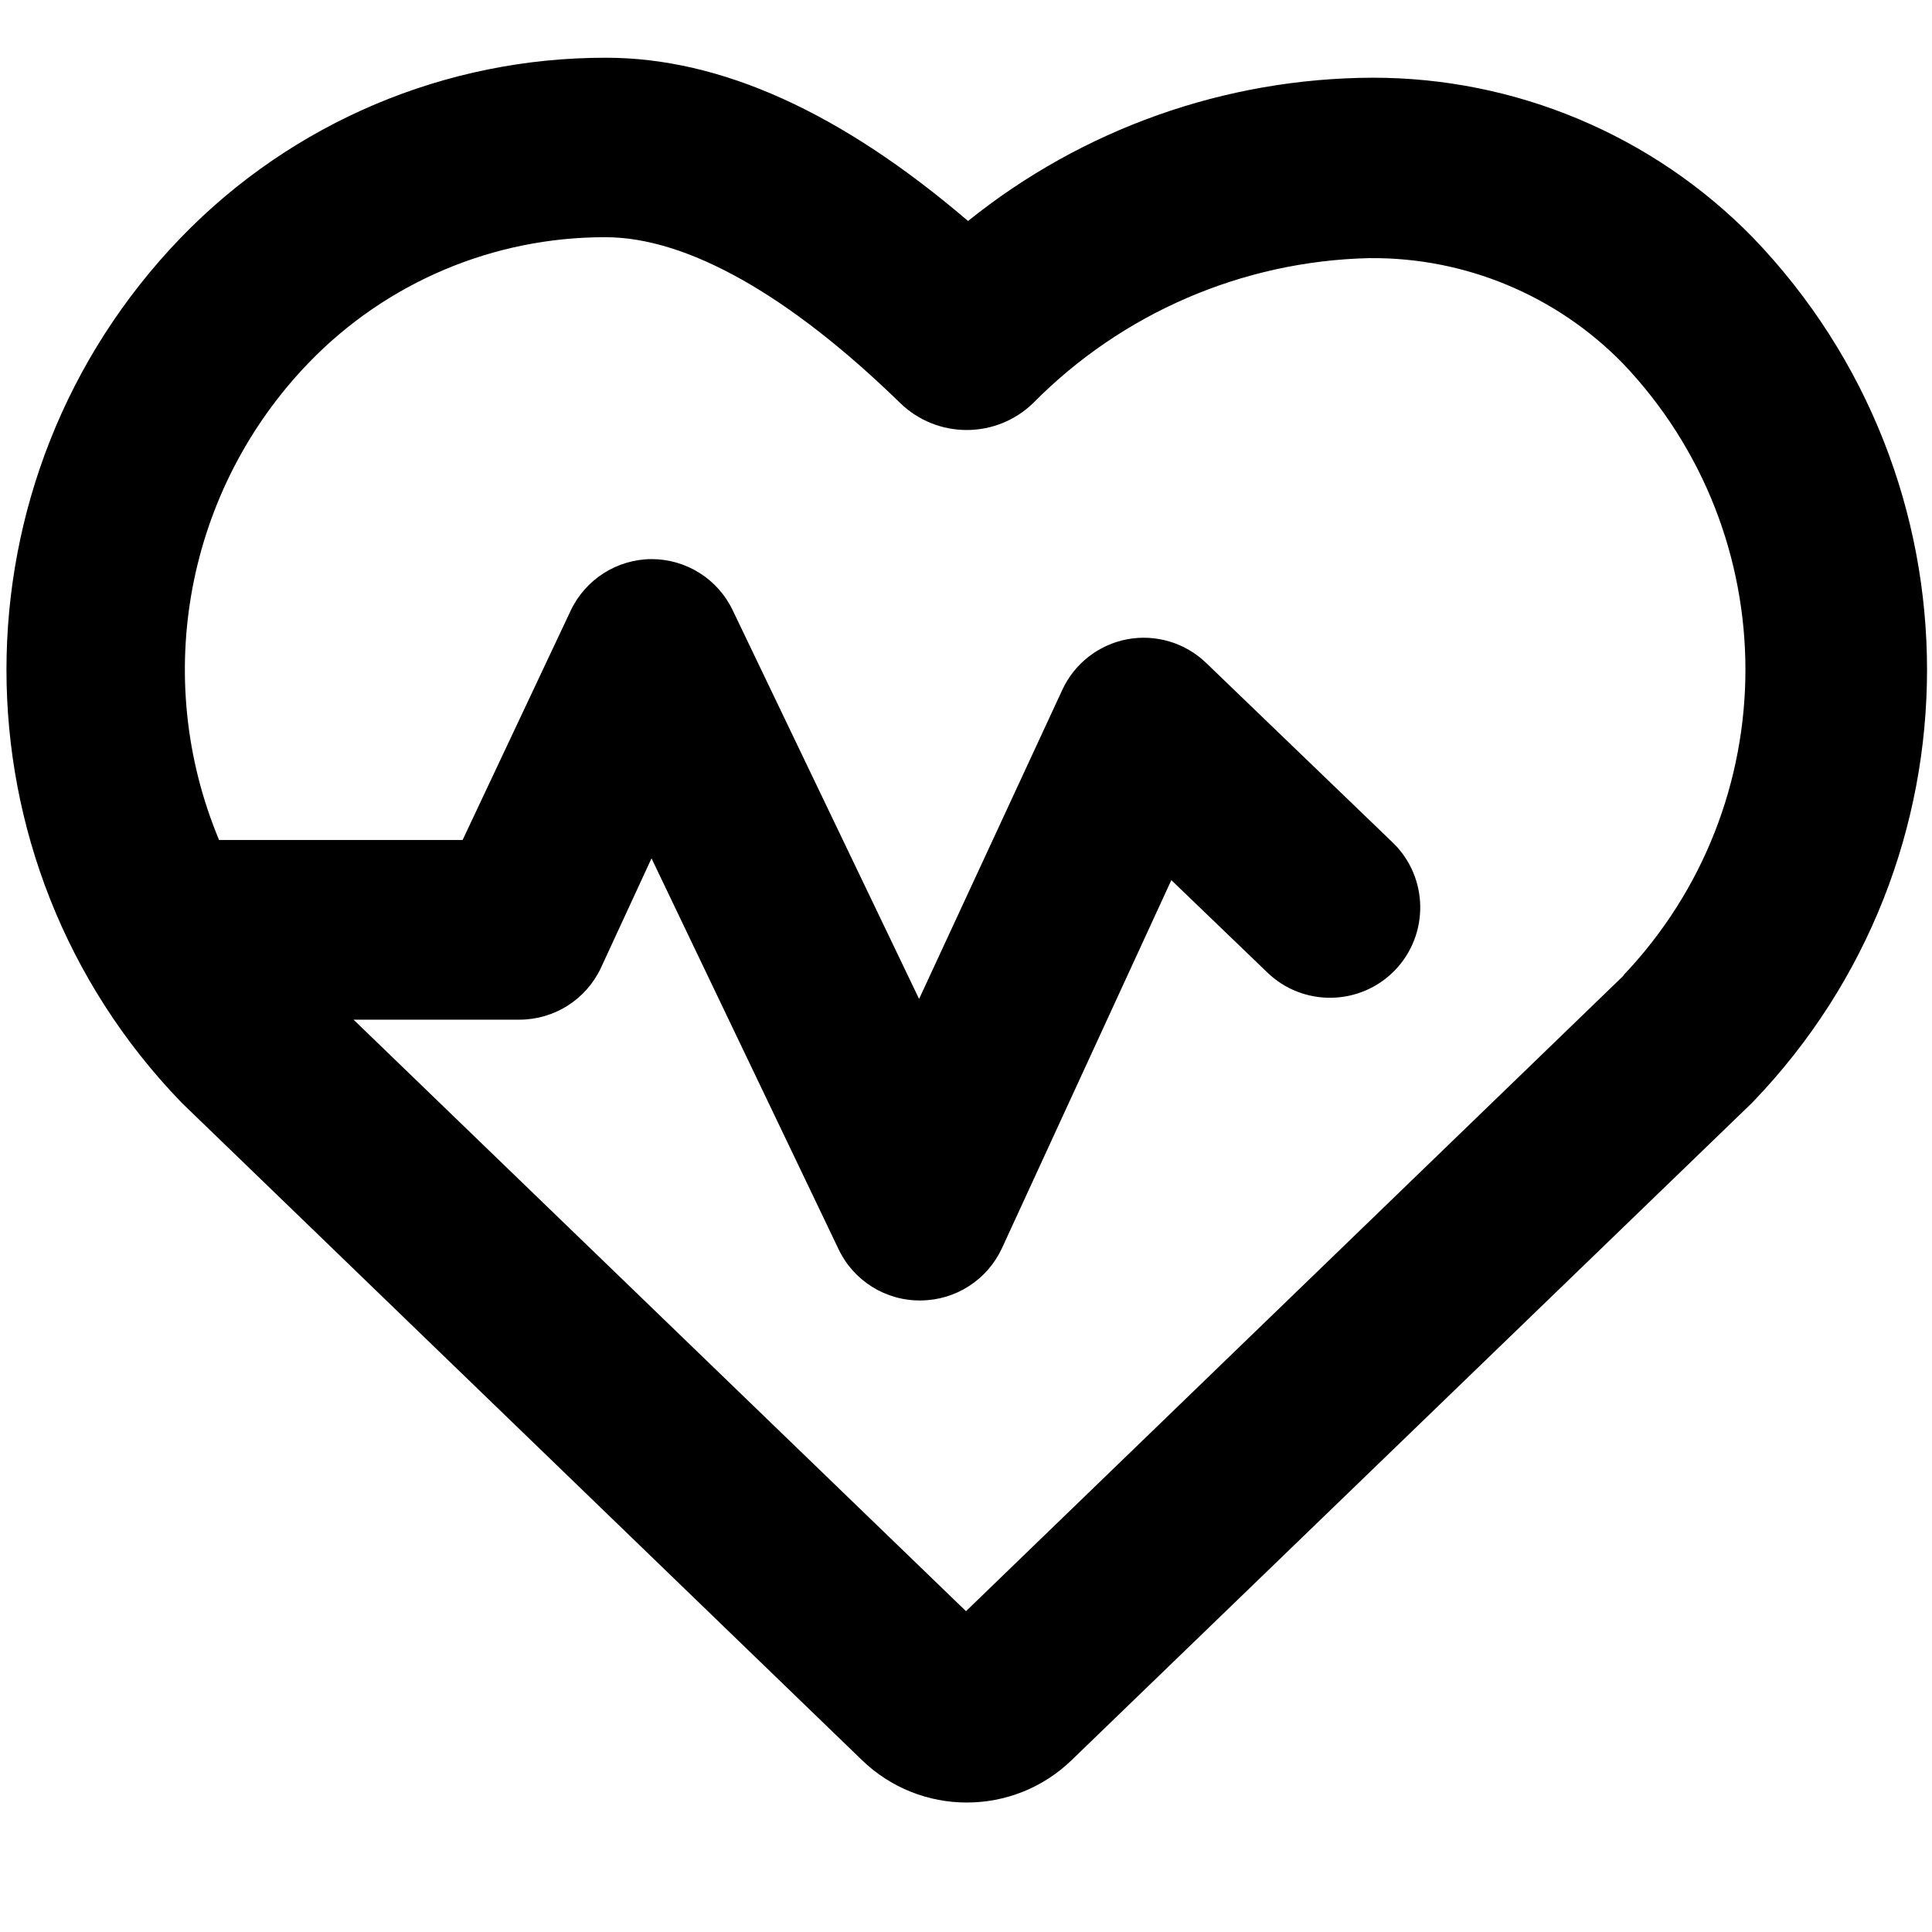 <?xml version="1.0" encoding="UTF-8"?>
<svg width="18px" height="18px" viewBox="0 0 18 17" version="1.1" xmlns="http://www.w3.org/2000/svg">
  <path
    d="M12.786,0.224 C11.415,0.229 10.087,0.7 9.019,1.559 C7.838,0.548 6.717,0.038 5.647,0.038 C4.154,0.035 2.725,0.639 1.687,1.712 C-0.482,3.959 -0.482,7.521 1.687,9.768 L1.704,9.785 L8.029,15.897 C8.574,16.426 9.441,16.426 9.986,15.897 L16.313,9.785 L16.33,9.768 C18.495,7.519 18.495,3.961 16.33,1.712 C15.398,0.759 14.12,0.222 12.786,0.224 Z M15.135,8.581 L9,14.511 L3.294,9 L4.839,9 C5.163,9 5.458,8.814 5.597,8.521 L6.07,7.497 L7.813,11.139 C7.954,11.435 8.254,11.621 8.581,11.616 C8.906,11.613 9.199,11.423 9.335,11.129 L10.913,7.7 L11.805,8.558 C12.138,8.882 12.671,8.874 12.995,8.541 C13.318,8.207 13.31,7.674 12.977,7.351 L11.237,5.676 C11.042,5.488 10.768,5.406 10.501,5.456 C10.235,5.507 10.009,5.683 9.896,5.93 L8.563,8.807 L6.827,5.187 C6.688,4.894 6.393,4.709 6.07,4.709 C5.747,4.711 5.454,4.898 5.316,5.191 L4.31,7.326 L2.041,7.326 C1.407,5.809 1.736,4.061 2.878,2.878 C3.602,2.129 4.599,1.708 5.641,1.71 C6.398,1.71 7.349,2.244 8.387,3.255 C8.732,3.59 9.281,3.59 9.626,3.255 C10.454,2.417 11.575,1.933 12.753,1.905 L12.767,1.905 C13.651,1.898 14.5,2.252 15.118,2.884 C16.643,4.482 16.643,6.996 15.118,8.594 L15.135,8.581 Z"
    id="Shape"></path>
</svg>
